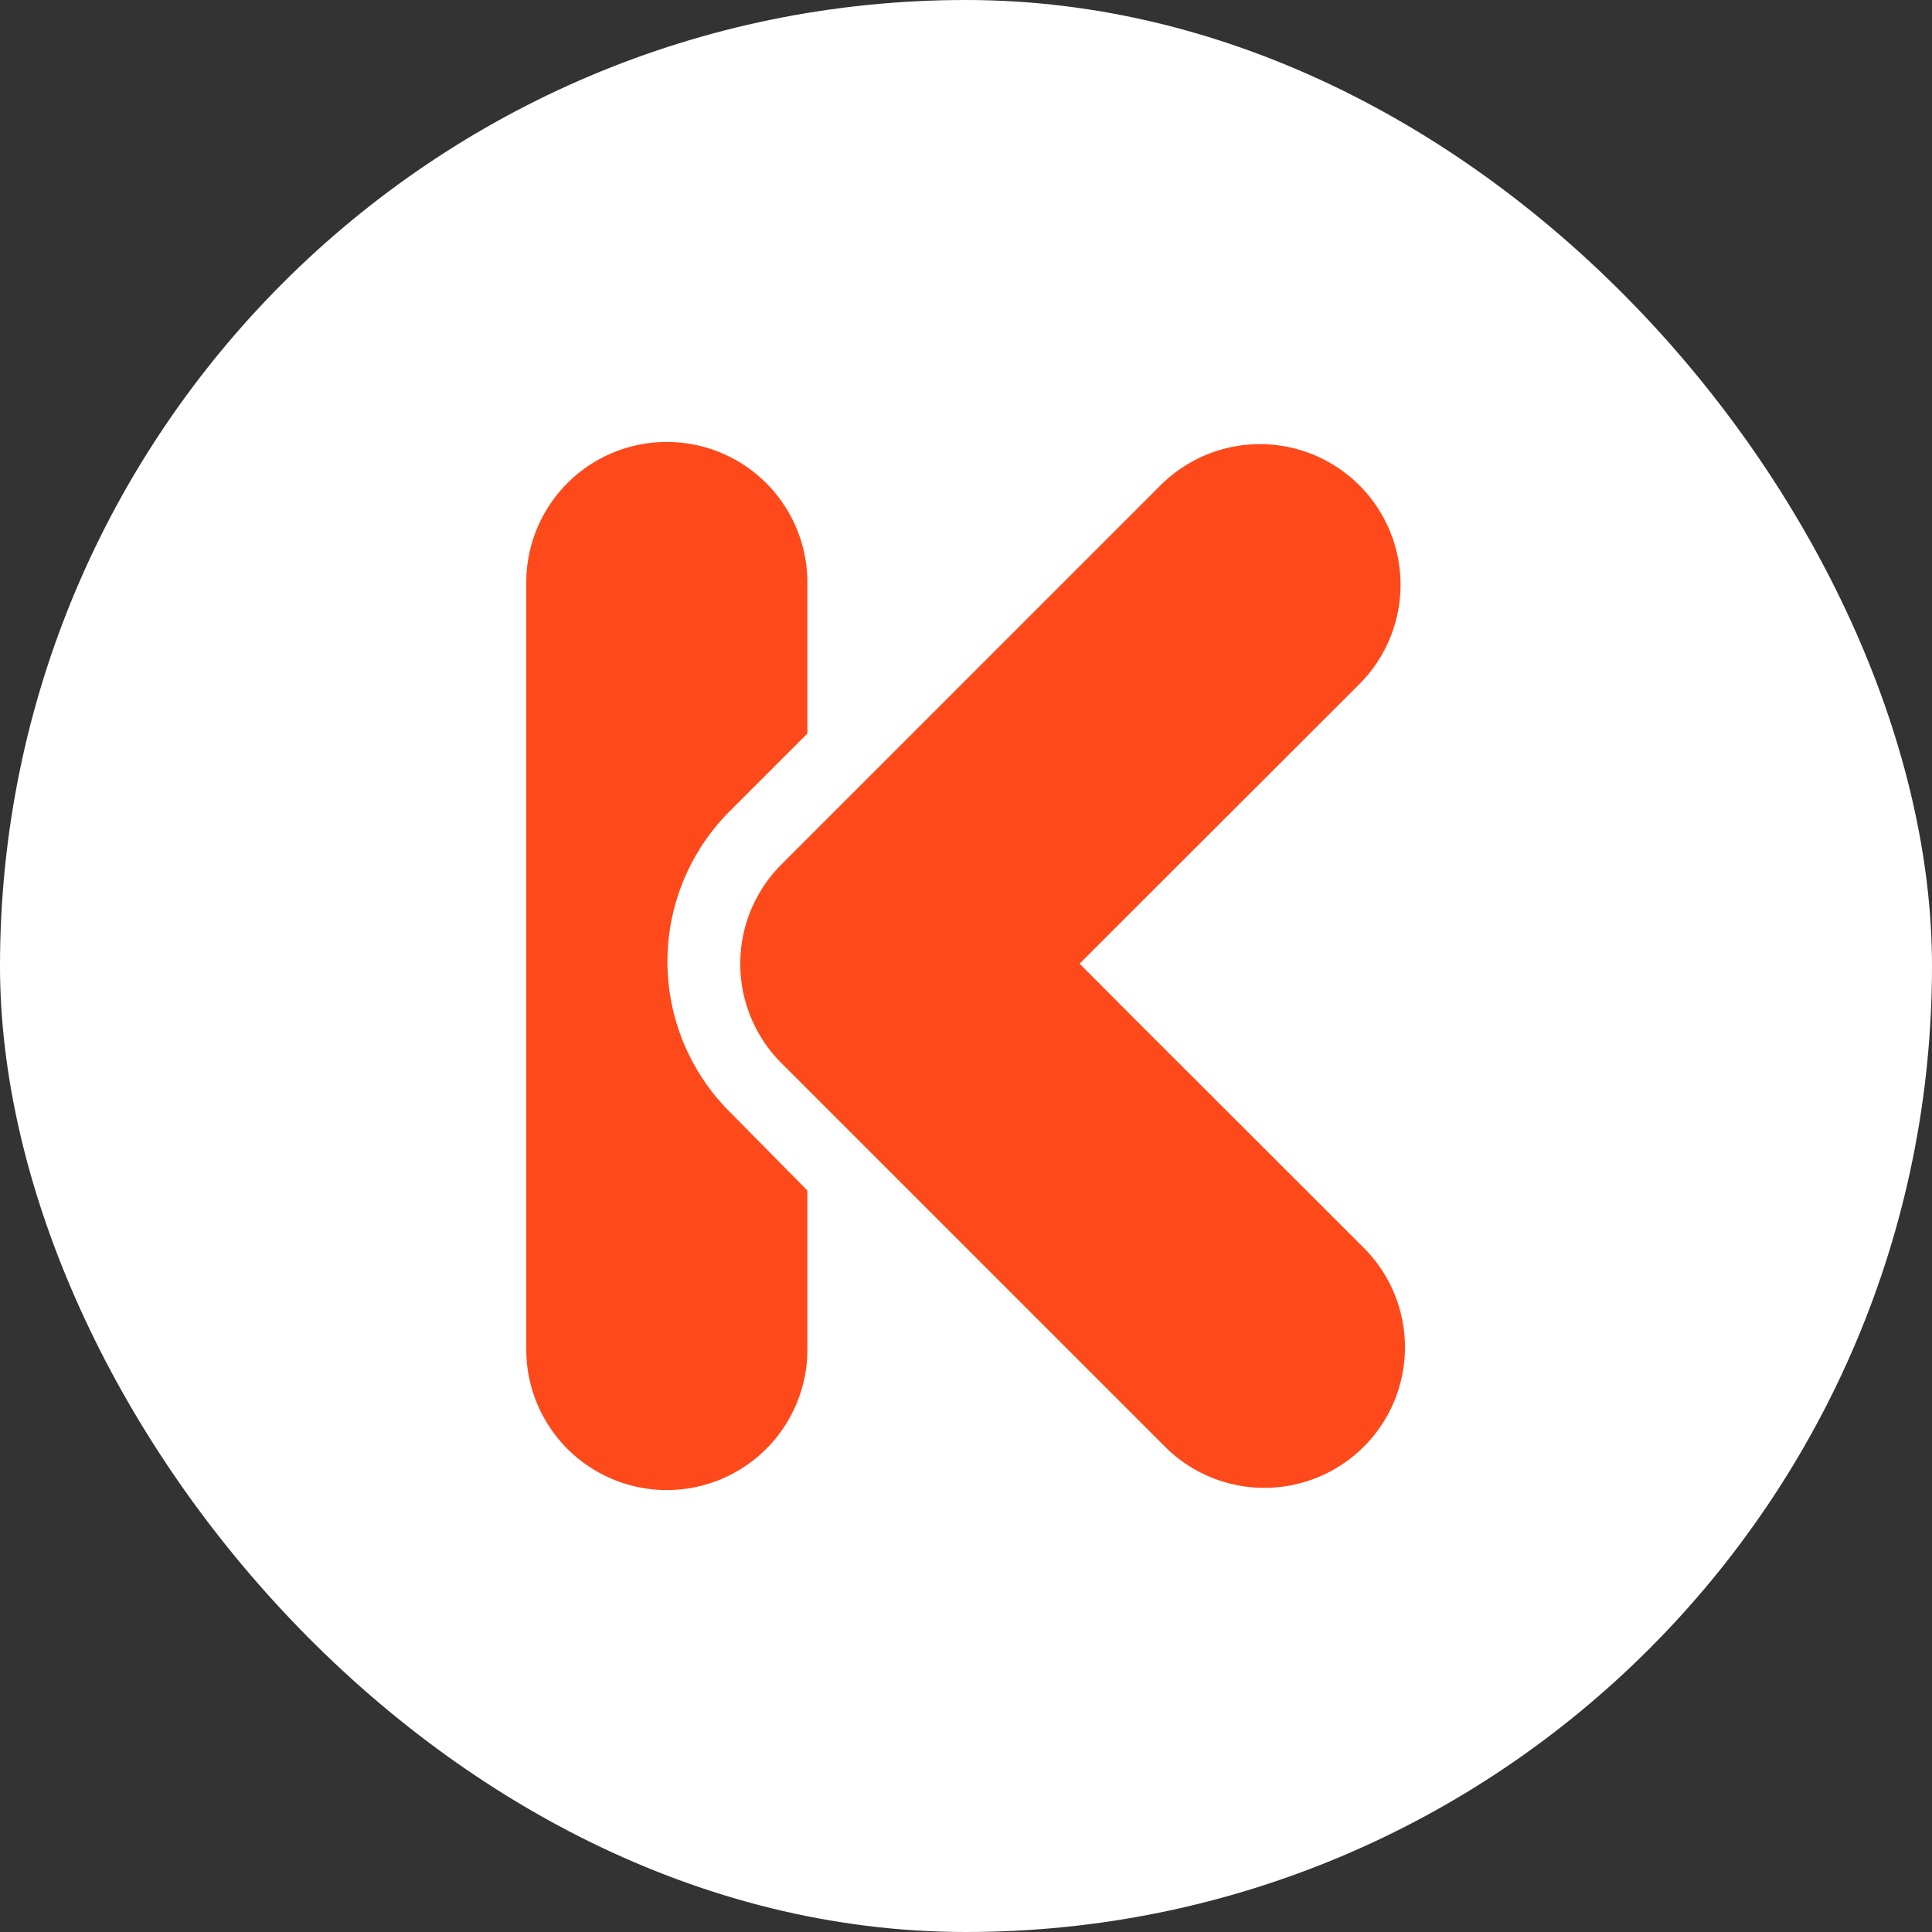 <svg xmlns="http://www.w3.org/2000/svg" viewBox="0 0 100 100"><rect x="0" y="0" width="100" height="100" fill="#333333" stroke="none"/><defs><style>.cls-1{fill:#fff;}.cls-2{fill:#fe491a;}</style></defs><title>keeper-circle-white</title><g id="Layer_2" data-name="Layer 2"><g id="Layer_1-2" data-name="Layer 1"><rect class="cls-1" width="100" height="100" rx="50" ry="50"/><path class="cls-2" d="M37.79,57.57a11,11,0,0,1,0-15.6l4-4V30.15a7.27,7.27,0,1,0-14.55,0v39.7a7.27,7.27,0,0,0,14.55,0V61.62Z"/><path class="cls-2" d="M58.53,52.54l-2.65-2.66,2.66-2.66L70.36,35.41A7.27,7.27,0,0,0,60.07,25.12L40.45,44.74a7.27,7.27,0,0,0,0,10.29L60.3,74.88A7.27,7.27,0,1,0,70.59,64.59Z"/><path class="cls-2" d="M34.78,47.72a11,11,0,0,1,1.64-4A11,11,0,0,0,34.78,47.72Z"/></g></g></svg>